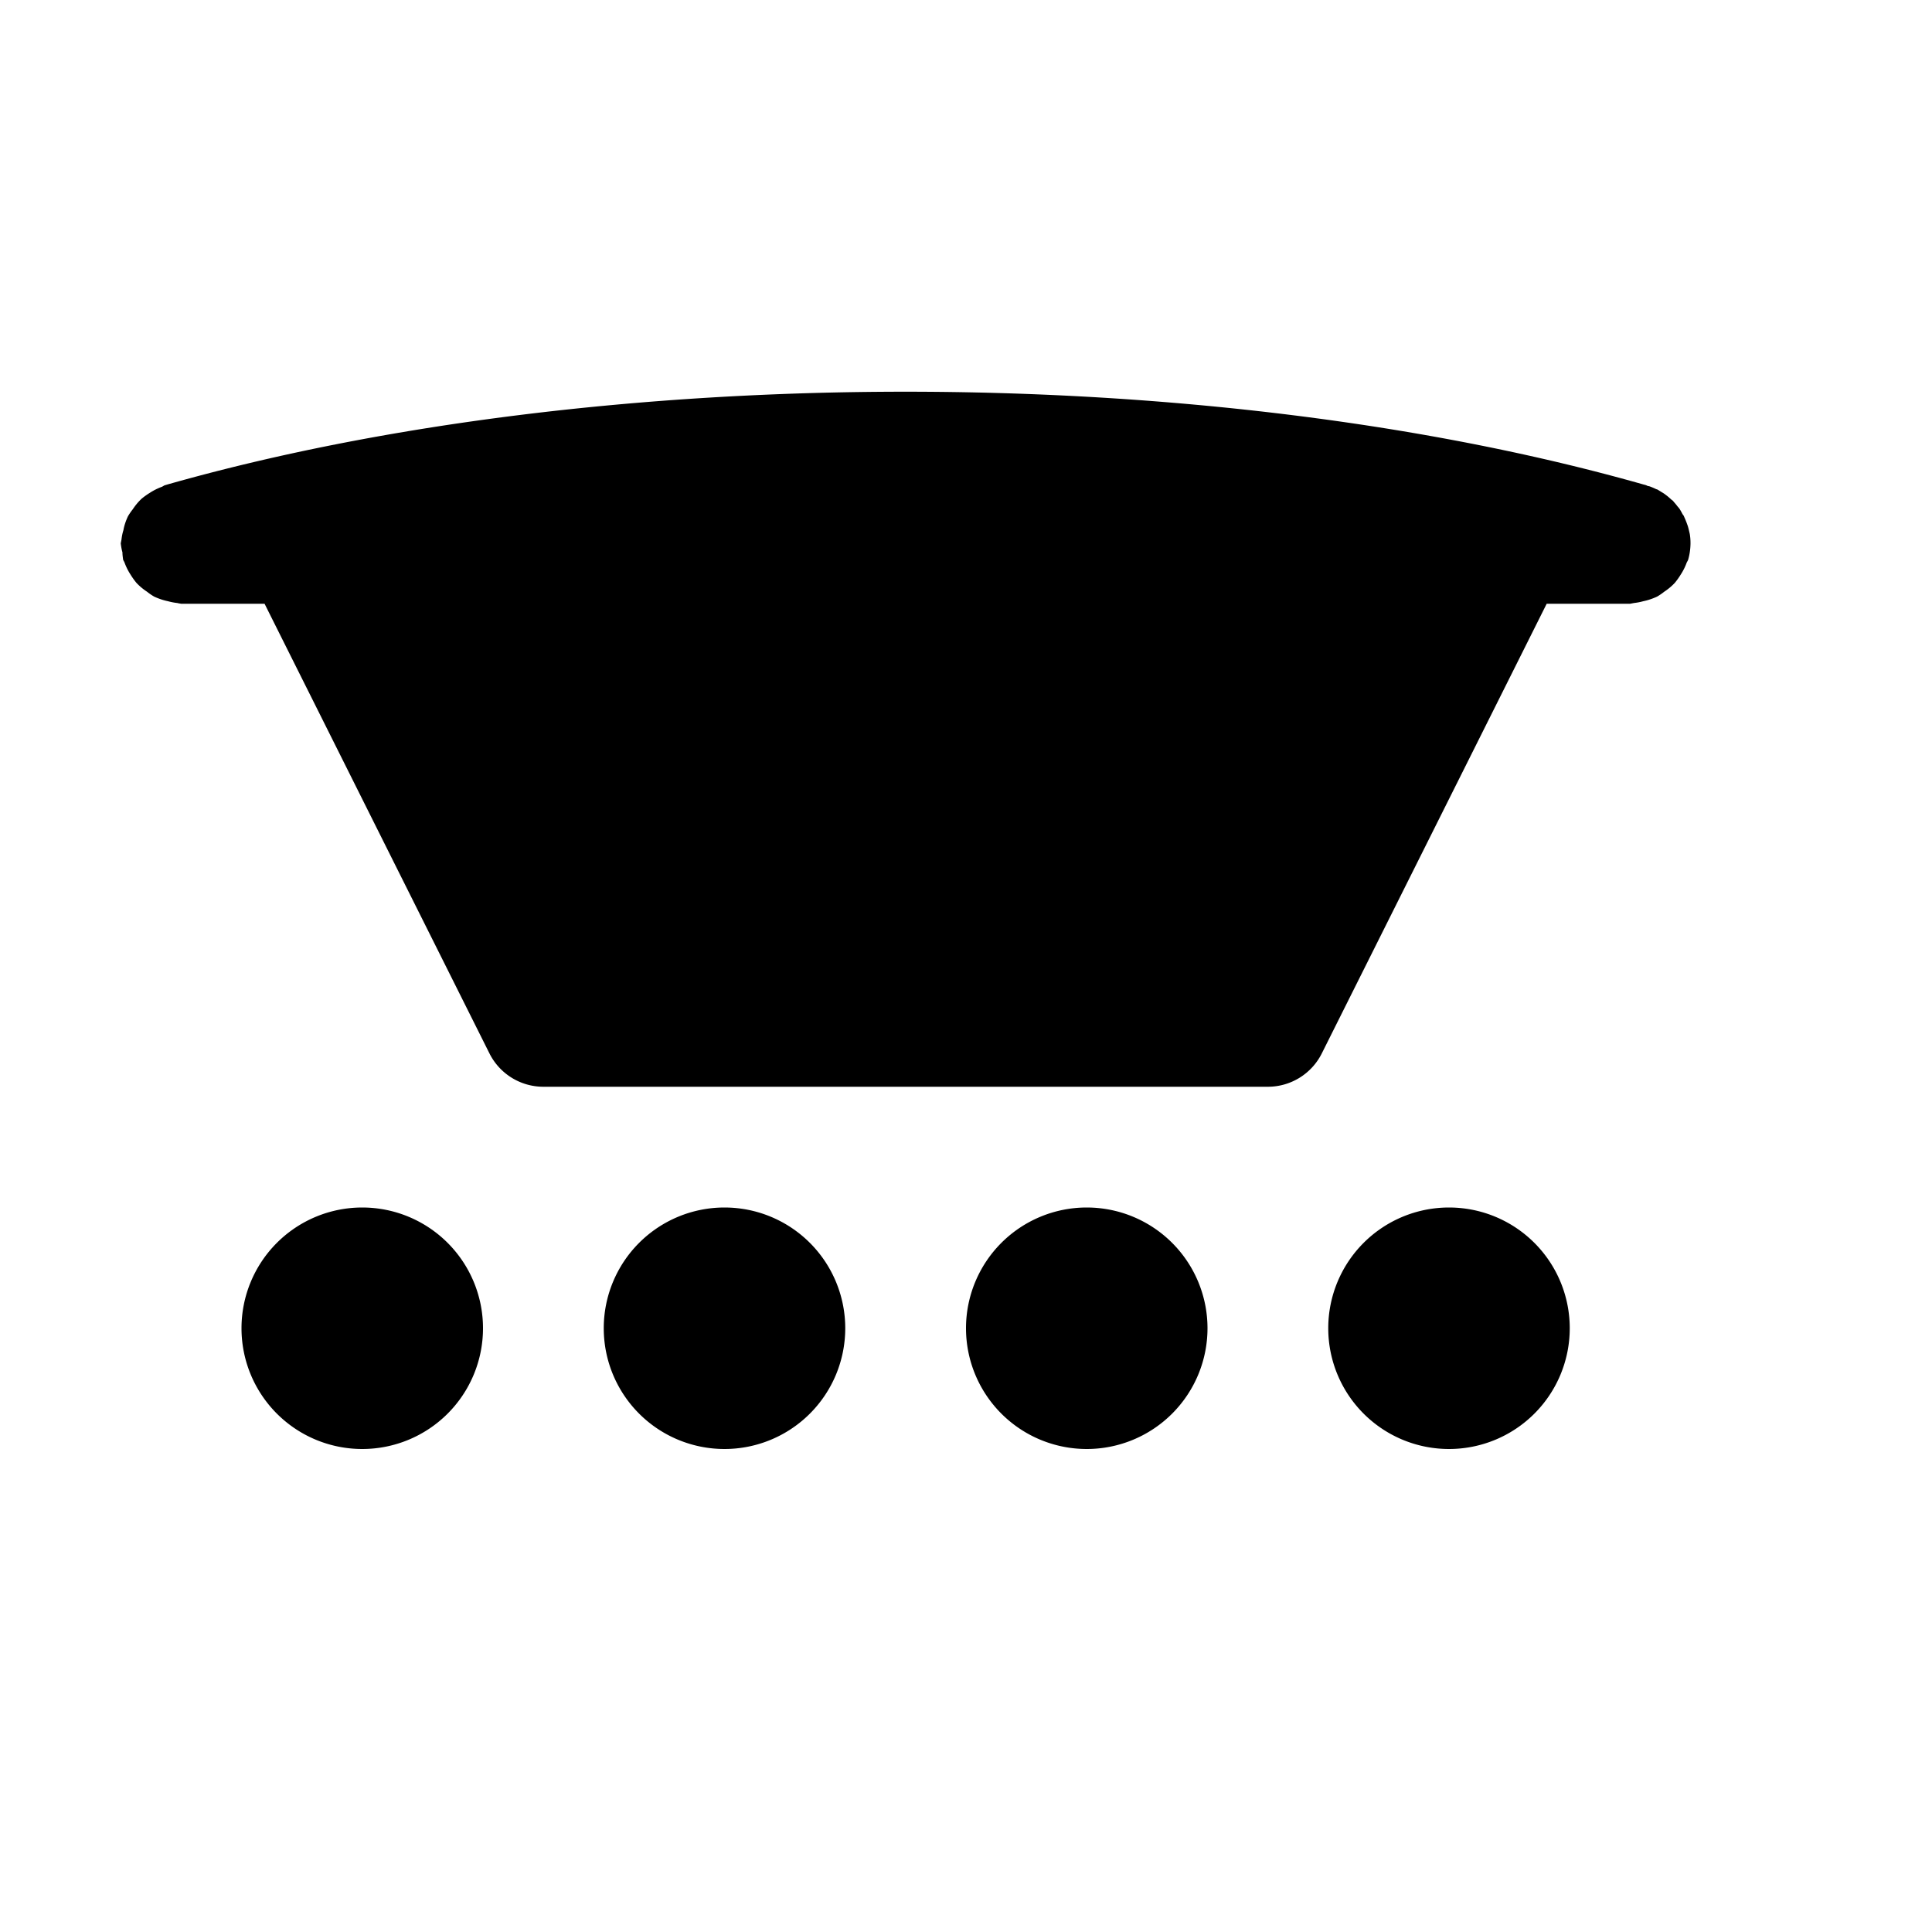 <?xml version="1.0" encoding="utf-8" ?>
<svg baseProfile="full" height="16" version="1.1" width="16" xmlns="http://www.w3.org/2000/svg" xmlns:ev="http://www.w3.org/2001/xml-events" xmlns:xlink="http://www.w3.org/1999/xlink"><defs /><path d="M 7.498,3.244 C 5.335,3.244 3.173,3.502 1.363,4.019 C 1.356,4.023 1.349,4.027 1.342,4.031 C 1.306,4.044 1.272,4.061 1.24,4.082 C 1.217,4.096 1.195,4.112 1.174,4.129 C 1.146,4.155 1.121,4.185 1.1,4.217 C 1.085,4.236 1.071,4.256 1.059,4.277 C 1.042,4.314 1.029,4.351 1.022,4.391 C 1.014,4.416 1.009,4.442 1.006,4.469 C 1.004,4.479 1.002,4.489 1,4.5 C 1.003,4.525 1.007,4.55 1.014,4.574 C 1.014,4.595 1.017,4.616 1.02,4.637 C 1.024,4.644 1.028,4.651 1.031,4.658 C 1.044,4.694 1.061,4.728 1.082,4.76 C 1.096,4.783 1.112,4.805 1.129,4.826 C 1.155,4.854 1.185,4.879 1.217,4.9 C 1.236,4.915 1.256,4.929 1.277,4.941 C 1.314,4.958 1.352,4.971 1.391,4.979 C 1.416,4.986 1.442,4.991 1.469,4.994 C 1.479,4.997 1.49,4.998 1.5,5 L 2.191,5 L 4.053,8.723 C 4.137,8.892 4.31,9 4.5,9.0 L 10.5,9.0 C 10.69,9 10.863,8.892 10.947,8.723 L 12.809,5.0 L 13.5,5.0 C 13.511,4.998 13.521,4.996 13.531,4.994 C 13.558,4.991 13.584,4.986 13.609,4.979 C 13.648,4.971 13.686,4.958 13.723,4.941 C 13.744,4.929 13.764,4.915 13.783,4.9 C 13.815,4.879 13.845,4.854 13.871,4.826 C 13.888,4.805 13.904,4.783 13.918,4.76 C 13.939,4.728 13.956,4.694 13.969,4.658 C 13.973,4.651 13.977,4.644 13.98,4.637 C 13.993,4.593 13.999,4.549 14,4.504 C 14,4.503 14,4.501 14,4.5 C 14,4.499 14,4.497 14,4.496 C 14,4.471 13.998,4.446 13.994,4.422 C 13.992,4.413 13.99,4.405 13.988,4.396 C 13.984,4.379 13.98,4.362 13.974,4.346 C 13.966,4.323 13.957,4.301 13.947,4.279 C 13.946,4.277 13.946,4.275 13.945,4.273 C 13.941,4.268 13.937,4.262 13.933,4.256 C 13.926,4.242 13.918,4.228 13.91,4.215 L 13.904,4.207 C 13.9,4.202 13.896,4.198 13.892,4.193 C 13.883,4.181 13.873,4.169 13.863,4.158 C 13.86,4.154 13.857,4.15 13.853,4.146 C 13.849,4.143 13.845,4.14 13.841,4.137 C 13.829,4.126 13.817,4.115 13.804,4.105 C 13.8,4.102 13.796,4.099 13.792,4.096 C 13.783,4.089 13.774,4.083 13.765,4.078 C 13.752,4.07 13.739,4.062 13.726,4.054 C 13.723,4.053 13.72,4.052 13.716,4.051 C 13.697,4.042 13.679,4.034 13.659,4.027 C 13.657,4.027 13.653,4.026 13.651,4.025 C 13.65,4.025 13.648,4.025 13.647,4.025 C 13.642,4.023 13.638,4.021 13.634,4.019 C 11.824,3.502 9.662,3.244 7.499,3.244 L 7.498,3.244 M 3.0,10.0 A 1.0,1.0 0.0 0,0 2.0,11.0 A 1.0,1.0 0.0 0,0 3.0,12.0 A 1.0,1.0 0.0 0,0 4.0,11.0 A 1.0,1.0 0.0 0,0 3.0,10.0 M 6.0,10.0 A 1.0,1.0 0.0 0,0 5.0,11.0 A 1.0,1.0 0.0 0,0 6.0,12.0 A 1.0,1.0 0.0 0,0 7.0,11.0 A 1.0,1.0 0.0 0,0 6.0,10.0 M 9.0,10.0 A 1.0,1.0 0.0 0,0 8.0,11.0 A 1.0,1.0 0.0 0,0 9.0,12.0 A 1.0,1.0 0.0 0,0 10.0,11.0 A 1.0,1.0 0.0 0,0 9.0,10.0 M 12.0,10.0 A 1.0,1.0 0.0 0,0 11.0,11.0 A 1.0,1.0 0.0 0,0 12.0,12.0 A 1.0,1.0 0.0 0,0 13.0,11.0 A 1.0,1.0 0.0 0,0 12.0,10.0" fill="#000" /></svg>